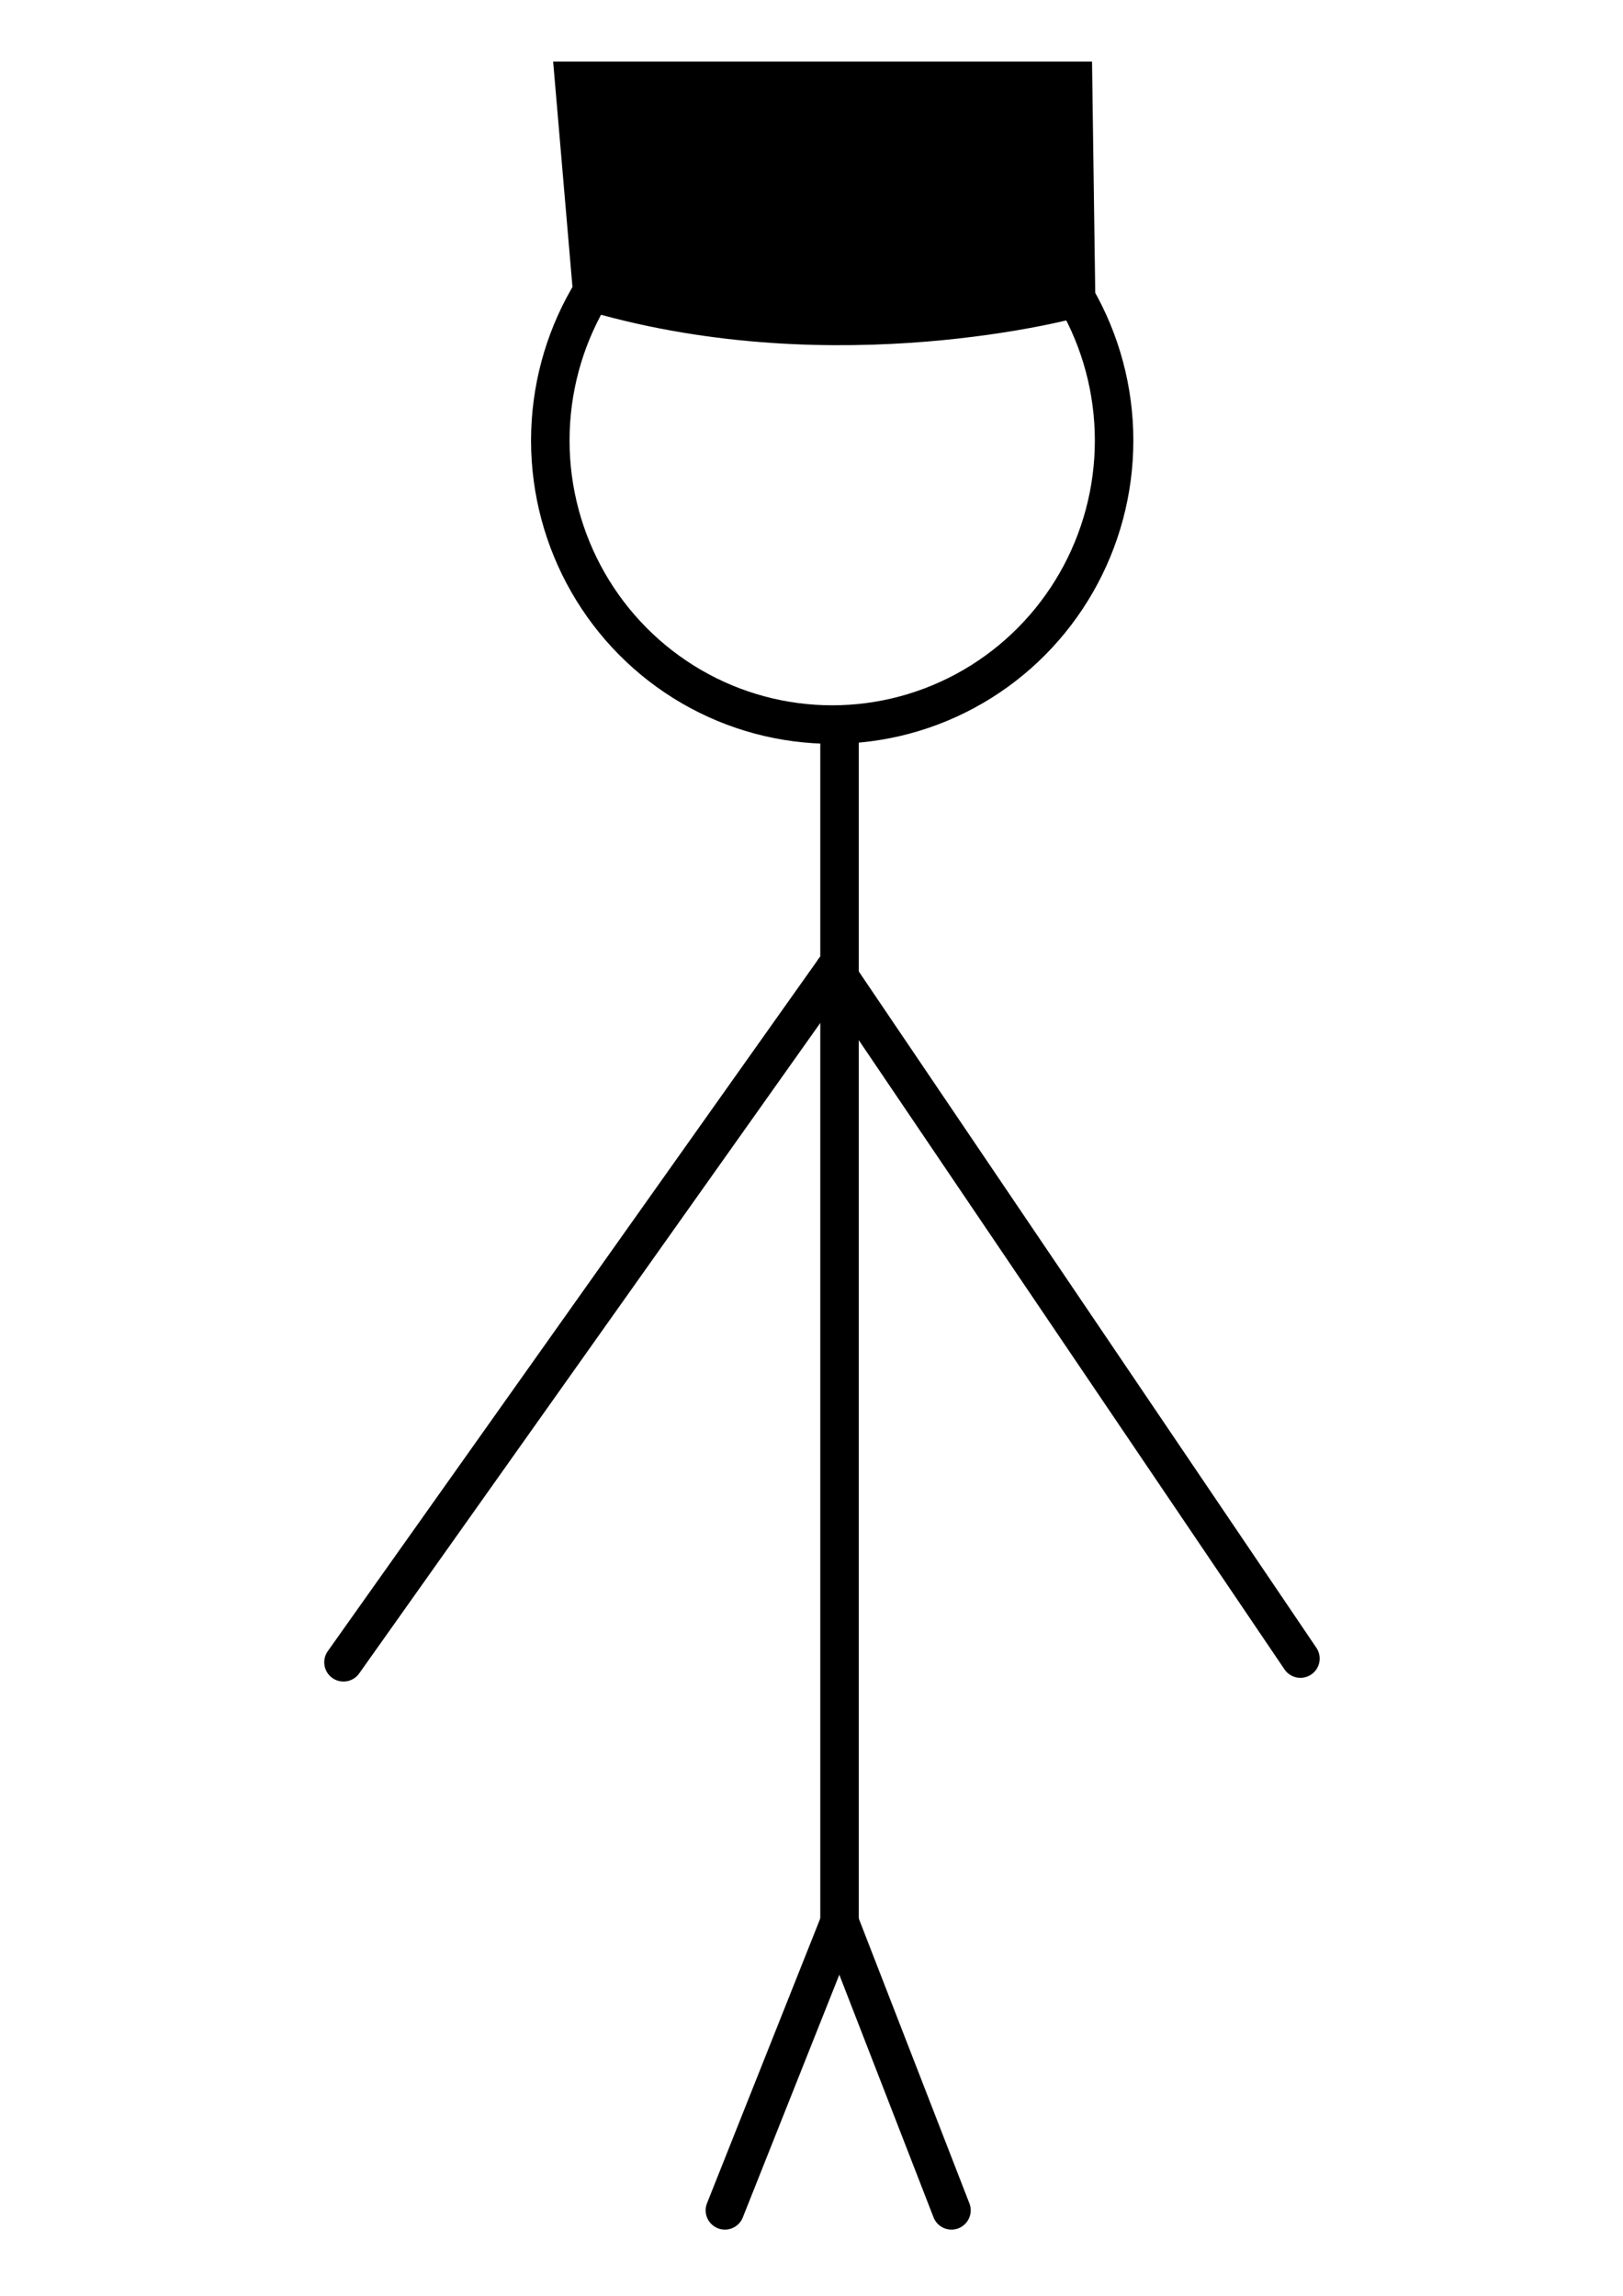 <?xml version="1.0" encoding="UTF-8" standalone="no"?>
<svg
   xmlns:dc="http://purl.org/dc/elements/1.1/"
   xmlns:cc="http://creativecommons.org/ns#"
   xmlns:rdf="http://www.w3.org/1999/02/22-rdf-syntax-ns#"
   xmlns:svg="http://www.w3.org/2000/svg"
   xmlns="http://www.w3.org/2000/svg"
   xmlns:sodipodi="http://sodipodi.sourceforge.net/DTD/sodipodi-0.dtd"
   xmlns:inkscape="http://www.inkscape.org/namespaces/inkscape"
   width="210mm"
   height="297mm"
   viewBox="0 0 210 297"
   version="1.1"
   id="svg8"
   inkscape:version="1.0.2 (e86c870879, 2021-01-15, custom)"
   sodipodi:docname="stick-figure.svg">
  <defs
     id="defs2" />
  <sodipodi:namedview
     id="base"
     pagecolor="#ffffff"
     bordercolor="#666666"
     borderopacity="1.0"
     inkscape:pageopacity="0.0"
     inkscape:pageshadow="2"
     inkscape:zoom="0.7"
     inkscape:cx="370.14804"
     inkscape:cy="597.4688"
     inkscape:document-units="mm"
     inkscape:current-layer="layer1"
     inkscape:document-rotation="0"
     showgrid="false"
     inkscape:window-width="1254"
     inkscape:window-height="1161"
     inkscape:window-x="2186"
     inkscape:window-y="0"
     inkscape:window-maximized="0" />
  <!-- figure -->
  <g
     inkscape:label="Ebene 1"
     inkscape:groupmode="figure"
     id="figure1">
    <g
       id="figure">
      <path
         style="fill:none;fill-rule:evenodd;stroke:#000000;stroke-width:4.981;stroke-linecap:round;stroke-linejoin:miter;stroke-miterlimit:4;stroke-dasharray:none;stroke-opacity:1"
         d="m 107.963,125.456 60.299,89.107"
         id="path2740"
         sodipodi:nodetypes="cc"
         inkscape:connector-curvature="0" />
      <ellipse
         style="fill:none;stroke:#000000;stroke-width:4.981;stroke-linecap:round;stroke-linejoin:round;stroke-miterlimit:4;stroke-dasharray:none;stroke-opacity:1;paint-order:stroke fill markers"
         id="path2742"
         cx="107.678"
         cy="56.986"
         rx="36.475"
         ry="36.747" />
      <path
         style="fill:none;fill-rule:evenodd;stroke:#000000;stroke-width:4.981;stroke-linecap:round;stroke-linejoin:miter;stroke-miterlimit:4;stroke-dasharray:none;stroke-opacity:1"
         d="M 108.627,94.249 V 248.654"
         id="path2744"
         sodipodi:nodetypes="cc"
         inkscape:connector-curvature="0" />
      <path
         style="fill:none;fill-rule:evenodd;stroke:#000000;stroke-width:4.981;stroke-linecap:round;stroke-linejoin:miter;stroke-miterlimit:4;stroke-dasharray:none;stroke-opacity:1"
         d="m 108.627,248.654 14.483,37.291"
         id="path2740-2"
         sodipodi:nodetypes="cc"
         inkscape:connector-curvature="0" />
      <path
         style="fill:none;fill-rule:evenodd;stroke:#000000;stroke-width:4.981;stroke-linecap:round;stroke-linejoin:miter;stroke-miterlimit:4;stroke-dasharray:none;stroke-opacity:1"
         d="M 44.444,215.044 107.963,125.456"
         id="path2740-8"
         sodipodi:nodetypes="cc"
         inkscape:connector-curvature="0" />
      <path
         style="fill:none;fill-rule:evenodd;stroke:#000000;stroke-width:4.981;stroke-linecap:round;stroke-linejoin:miter;stroke-miterlimit:4;stroke-dasharray:none;stroke-opacity:1"
         d="M 108.627,248.654 93.795,285.945"
         id="path2740-2-0"
         sodipodi:nodetypes="cc"
         inkscape:connector-curvature="0" />
    </g>   

    <!-- hut -->
    <path
       style="fill:#000000;stroke:#000000;stroke-width:6;stroke-linecap:butt;stroke-linejoin:miter;stroke-opacity:1;opacity:1"
       d="m 77.107,37.42 c 31.372,9.071 61.61,0.756 61.61,0.756 L 138.339,10.961 H 74.839 Z"
       id="hut" />    

   <!-- face
    <g
       id="face">
      <ellipse
         style="opacity:1;fill:#0000ff;stroke-width:6.00001"
         id="path859"
         cx="93.54911"
         cy="57.830357"
         rx="4.7247024"
         ry="4.1577382" />
      <ellipse
         style="opacity:1;fill:#0000ff;stroke-width:6.00001"
         id="path861"
         cx="122.46429"
         cy="57.830357"
         rx="5.6696429"
         ry="4.9136906" />
      <path
         style="fill:none;stroke:#000000;stroke-width:3;stroke-linecap:butt;stroke-linejoin:miter;stroke-opacity:1"
         d="m 89.202381,72.193451 c 3.662994,3.447695 7.669651,6.33314 12.095239,8.693454 4.47247,2.385316 9.83732,2.267855 14.74107,2.267855 0.39118,0 1.67363,0.216252 1.88988,0 0.0891,-0.08909 -0.11269,-0.32163 0,-0.377976 2.23531,-1.117653 -0.80842,1.362265 1.5119,-0.377976 0.0856,-0.06419 1.41306,-1.035074 1.51191,-1.133927 0.0891,-0.08909 0,-0.251984 0,-0.377976 0.12599,-0.251987 0.17877,-0.556742 0.37798,-0.755954 0.31366,-0.313669 1.76981,-0.635889 1.88988,-0.755952 0.082,-0.08201 0.30428,-0.719106 0.37797,-0.755952 0.32201,-0.161004 1.22176,-0.08783 1.51191,-0.377975 0.58418,-0.584185 1.01136,-1.26678 1.5119,-2.267858 0.18139,-0.362767 -0.12099,-1.148919 0,-1.511906 C 126.81446,73.883985 127,74.020105 127,73.327381 c 0,-0.454001 -0.19872,-1.492441 0,-1.889882 0.0797,-0.159369 0.37797,-0.199797 0.37797,-0.377976 0,-0.251984 -0.50396,0 -0.75595,0 -0.71214,0 -1.9869,-0.219646 -2.64583,0 -2.41551,0.805172 -4.8188,2.236229 -7.18155,3.023809 -0.11952,0.03984 -0.25198,0 -0.37797,0 -0.25199,0 -0.51691,-0.07968 -0.75596,0 -0.33807,0.112692 -0.41023,0.669523 -0.75595,0.755952 -0.36669,0.09167 -0.76724,-0.09167 -1.13393,0 -0.92771,0.231928 -3.96045,1.413261 -4.91369,1.889882 -0.86967,0.434834 -3.23612,0 -4.15774,0 -1.09243,0 -3.95635,0.478668 -4.913686,0 -0.556594,-0.278297 -0.501494,-0.501494 -0.755954,-0.755952 -0.35636,-0.356359 -1.007936,0 -1.511904,0 -0.143661,0 -1.469535,-0.54578 -1.889881,-0.755954 -0.228211,-0.114104 -0.959205,0.174725 -1.133928,0 -0.08909,-0.08909 0.08909,-0.288885 0,-0.377976 -0.702937,-0.702937 -2.66279,-0.39493 -3.401787,-1.133927 -0.08909,-0.08909 0.08909,-0.288888 0,-0.377976 -0.519478,-0.51948 -1.302158,-0.693137 -1.889879,-1.13393 z"
         id="path863" />
    </g>
    -->

  </g>
</svg>
